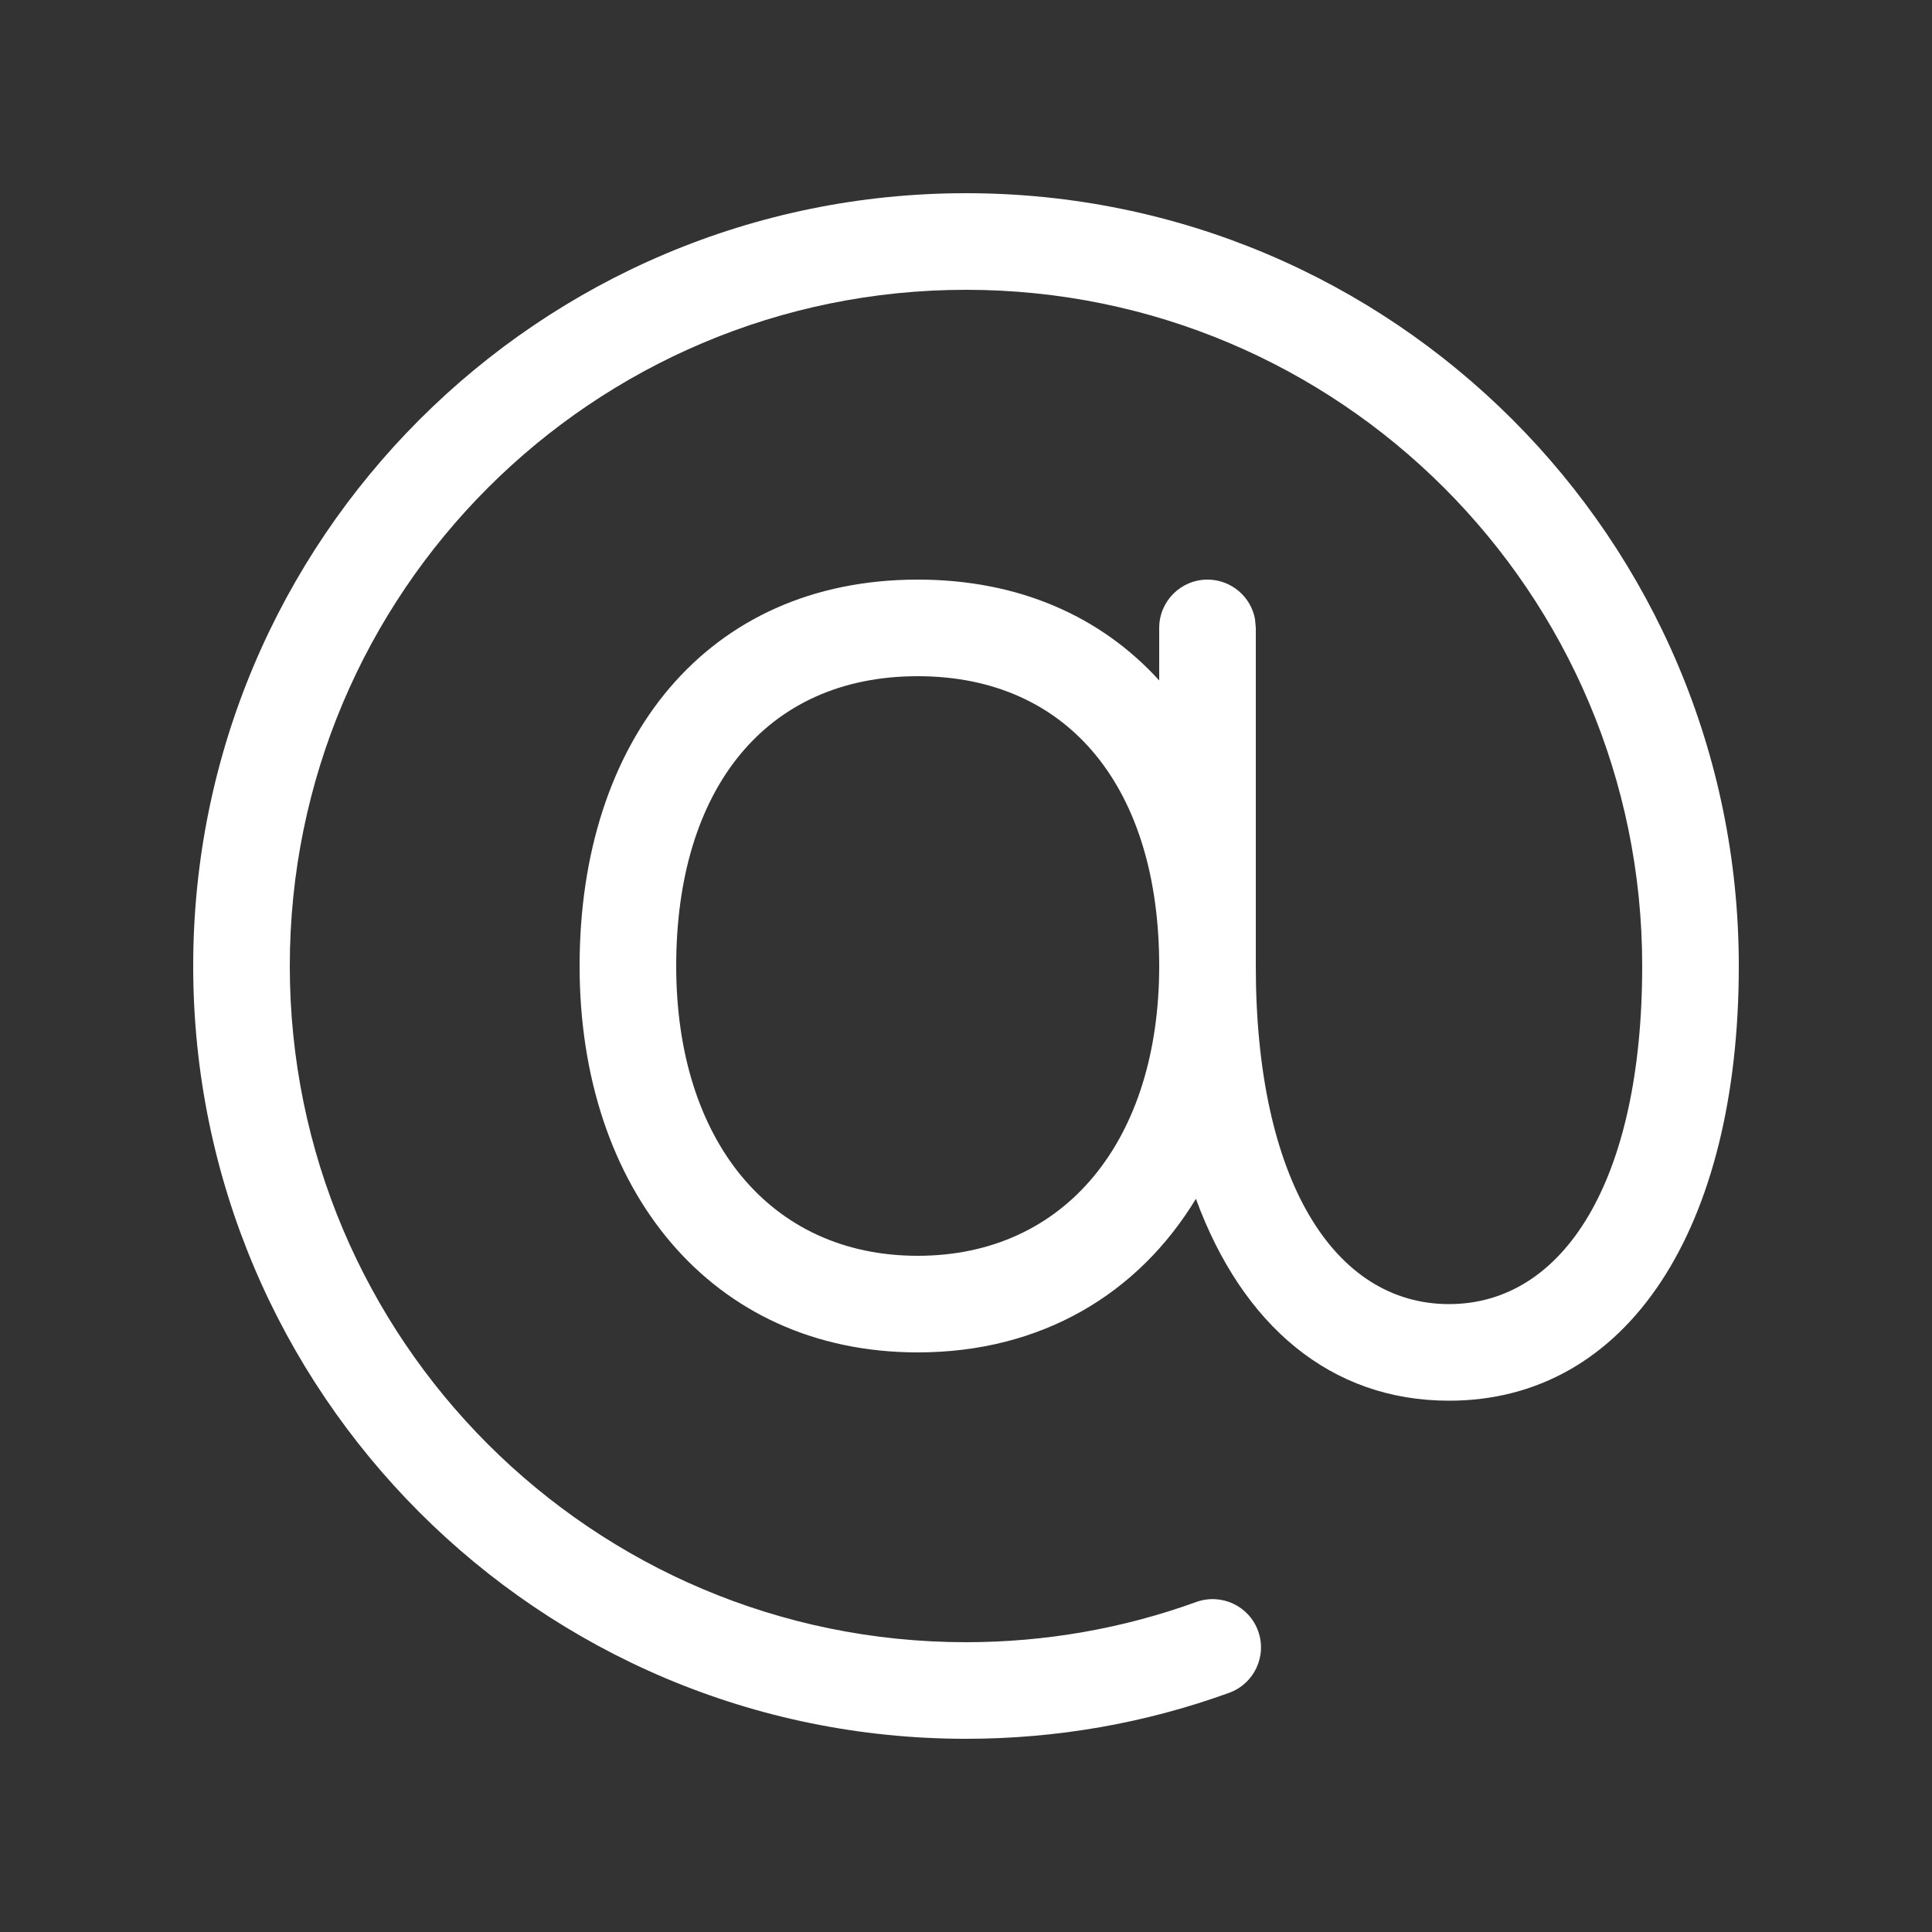 <svg width="20" height="20" viewBox="0 0 20 20" fill="none" xmlns="http://www.w3.org/2000/svg">
<rect x="0" y="0" width="20" height="20" fill="#333333" stroke="none"/>
<path d="M10 2C14.418 2 18 5.582 18 10C18 12.706 16.858 14.5 15 14.5C13.774 14.5 12.86 13.719 12.38 12.41C11.784 13.393 10.782 14 9.5 14C7.359 14 6 12.307 6 10C6 7.663 7.313 6 9.5 6C10.552 6 11.401 6.385 12 7.044L12 6.5C12 6.224 12.224 6 12.5 6C12.745 6 12.95 6.177 12.992 6.41L13 6.5V10C13 12.223 13.813 13.5 15 13.5C16.187 13.5 17 12.223 17 10C17 6.134 13.866 3 10 3C6.134 3 3 6.134 3 10C3 13.866 6.134 17 10 17C10.823 17 11.626 16.858 12.383 16.584C12.643 16.49 12.93 16.624 13.024 16.884C13.118 17.144 12.983 17.43 12.724 17.524C11.858 17.838 10.94 18 10 18C5.582 18 2 14.418 2 10C2 5.582 5.582 2 10 2ZM9.5 7C7.924 7 7 8.171 7 10C7 11.797 7.966 13 9.5 13C11.034 13 12 11.797 12 10C12 8.171 11.076 7 9.5 7Z" fill="#ffffff"/>
</svg>
